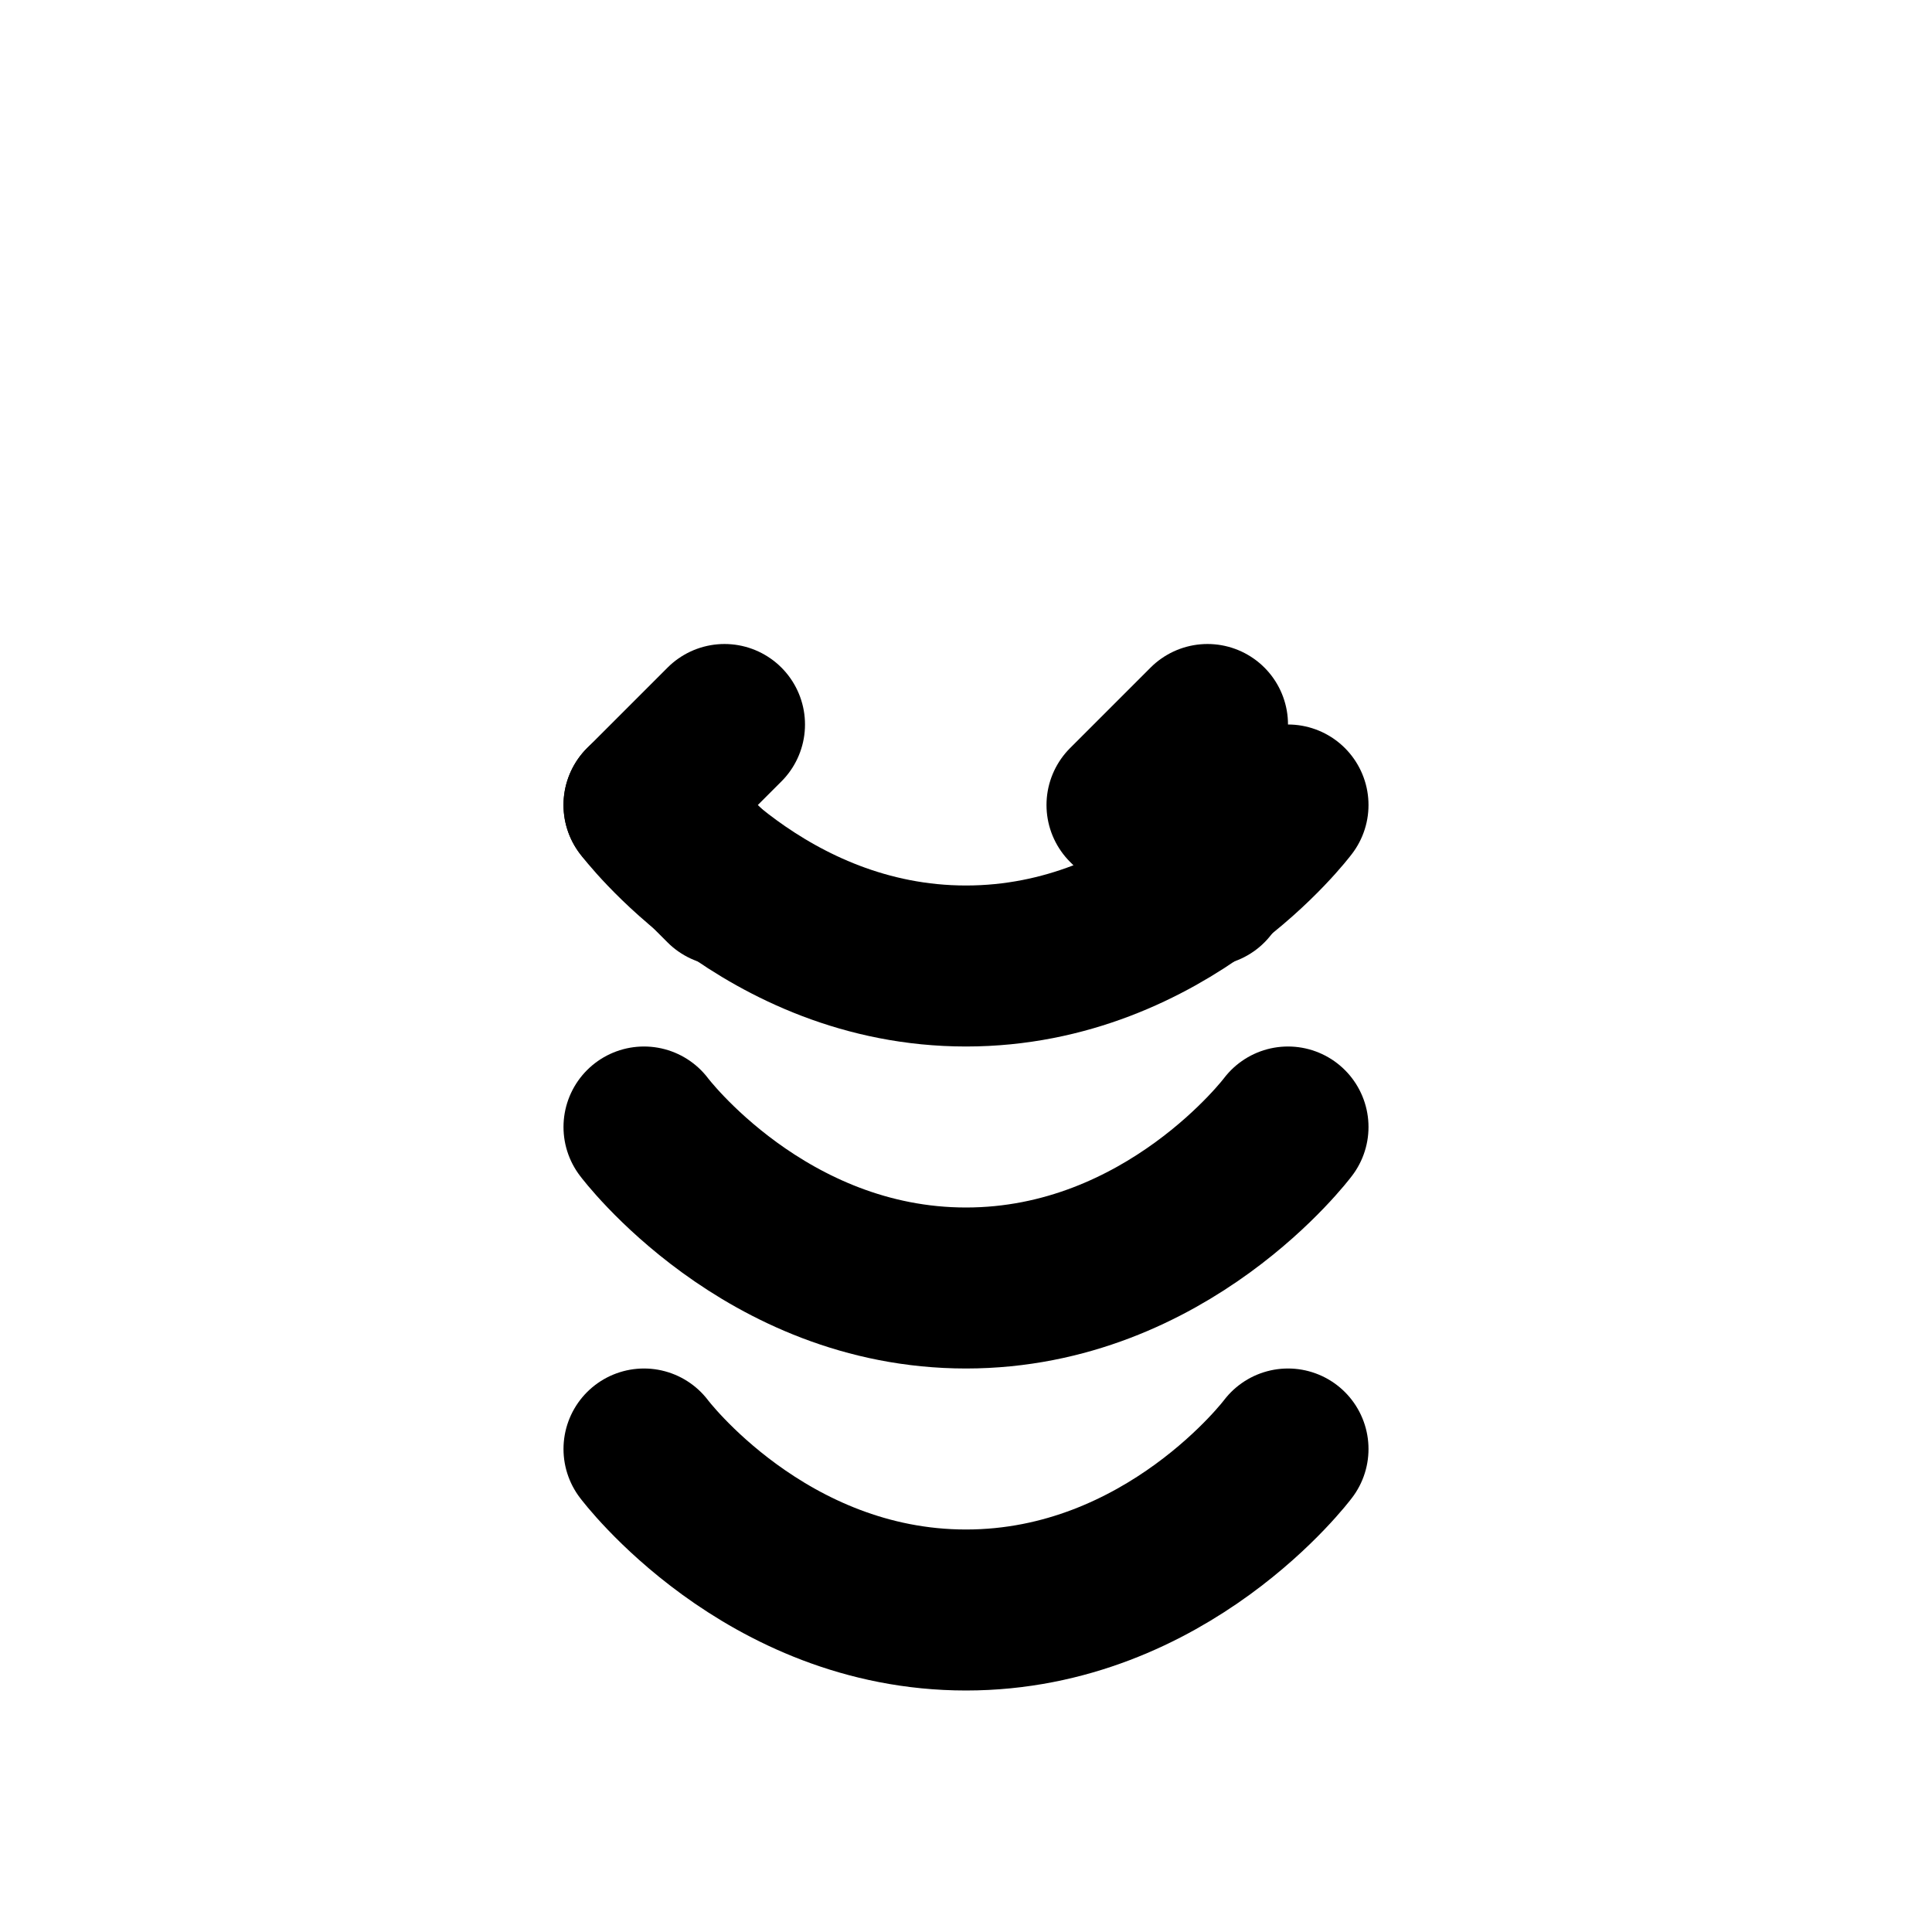 <svg xmlns="http://www.w3.org/2000/svg" width="24" height="24" viewBox="0 0 24 24" fill="none" stroke="currentColor" stroke-width="2" stroke-linecap="round" stroke-linejoin="round"><path d="M8 14s1.5 2 4 2 4-2 4-2"></path><path d="M9 9l-1 1 1 1"></path><path d="M15 9l-1 1 1 1"></path><path d="M8 18s1.5 2 4 2 4-2 4-2"></path><path d="M8 10s1.5 2 4 2 4-2 4-2"></path></svg>